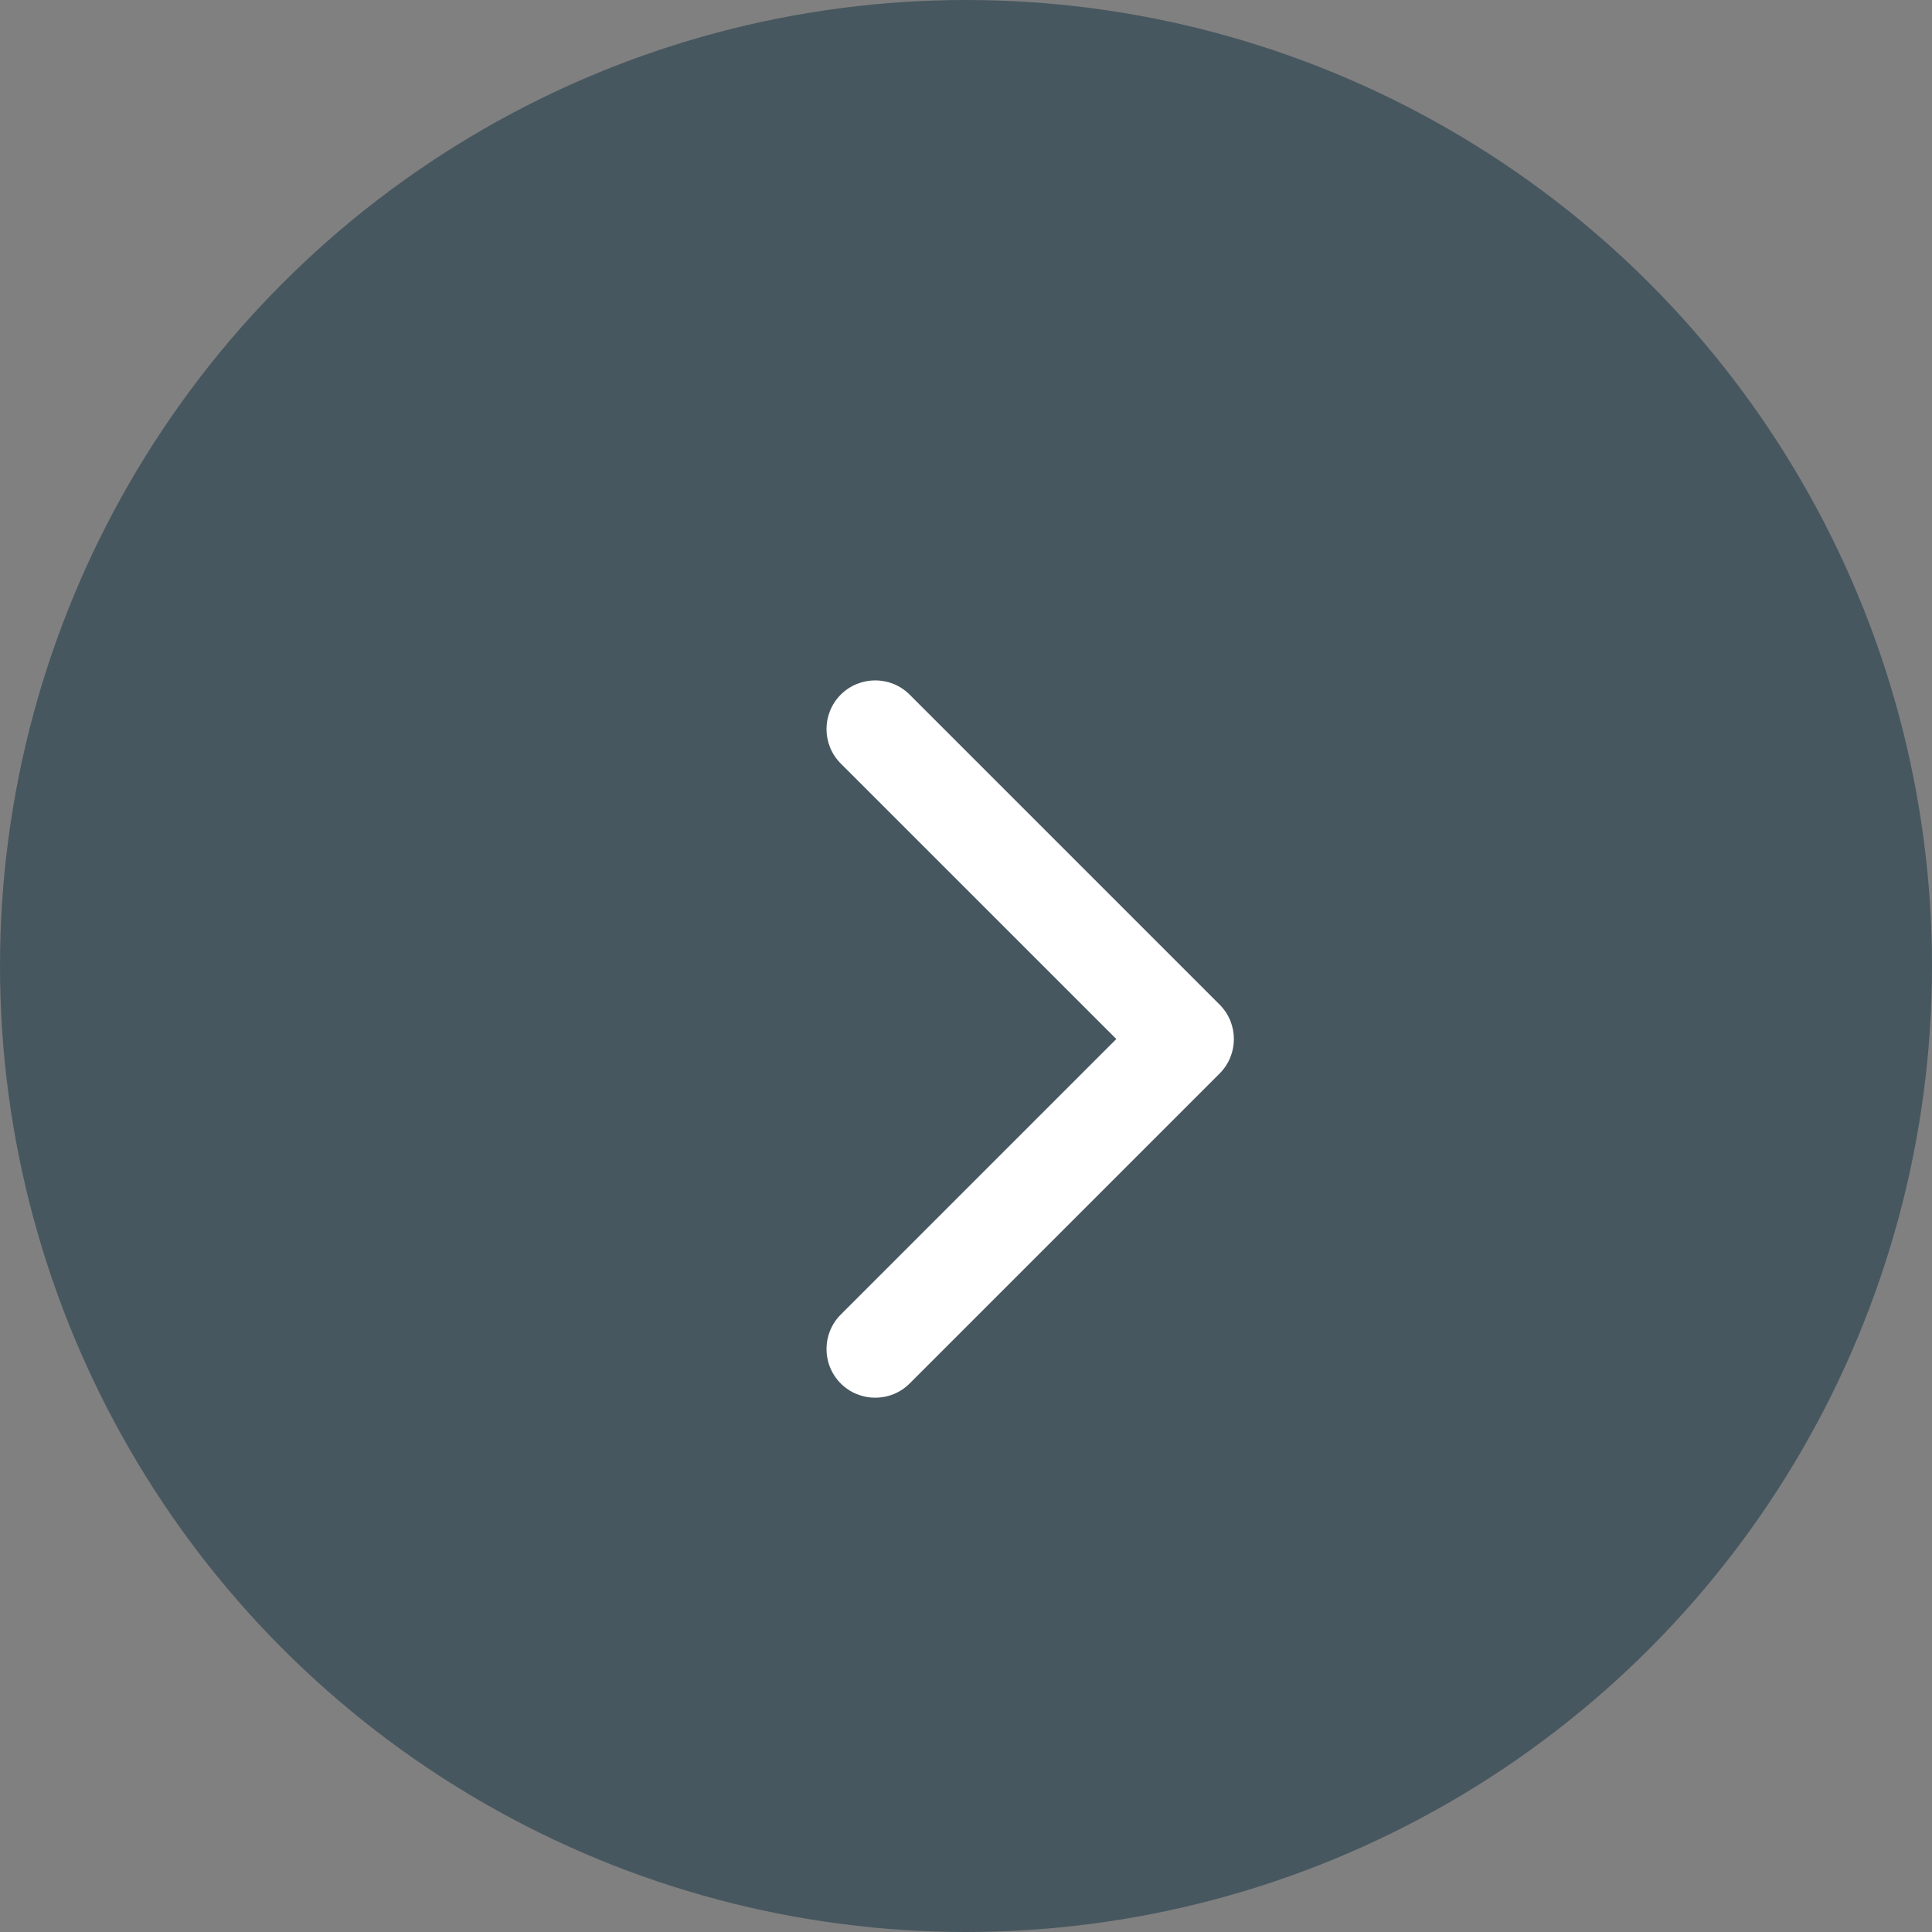 <svg width="35" height="35" viewBox="0 0 35 35" fill="none" xmlns="http://www.w3.org/2000/svg">
<rect x="0" y="0" width="35" height="35" fill="#808080" stroke="none"/>
<circle cx="17.5" cy="17.5" r="17.5" fill="#47575F"/>
<path d="M22.095 19.447C22.439 19.103 22.439 18.544 22.095 18.2L16.479 12.584C16.135 12.24 15.576 12.24 15.231 12.584C14.887 12.929 14.887 13.488 15.231 13.832L20.223 18.823L15.231 23.815C14.887 24.159 14.887 24.718 15.231 25.063C15.576 25.407 16.135 25.407 16.479 25.063L22.095 19.447ZM20.588 19.706H21.471V17.941H20.588V19.706Z" fill="white"/>
</svg>

